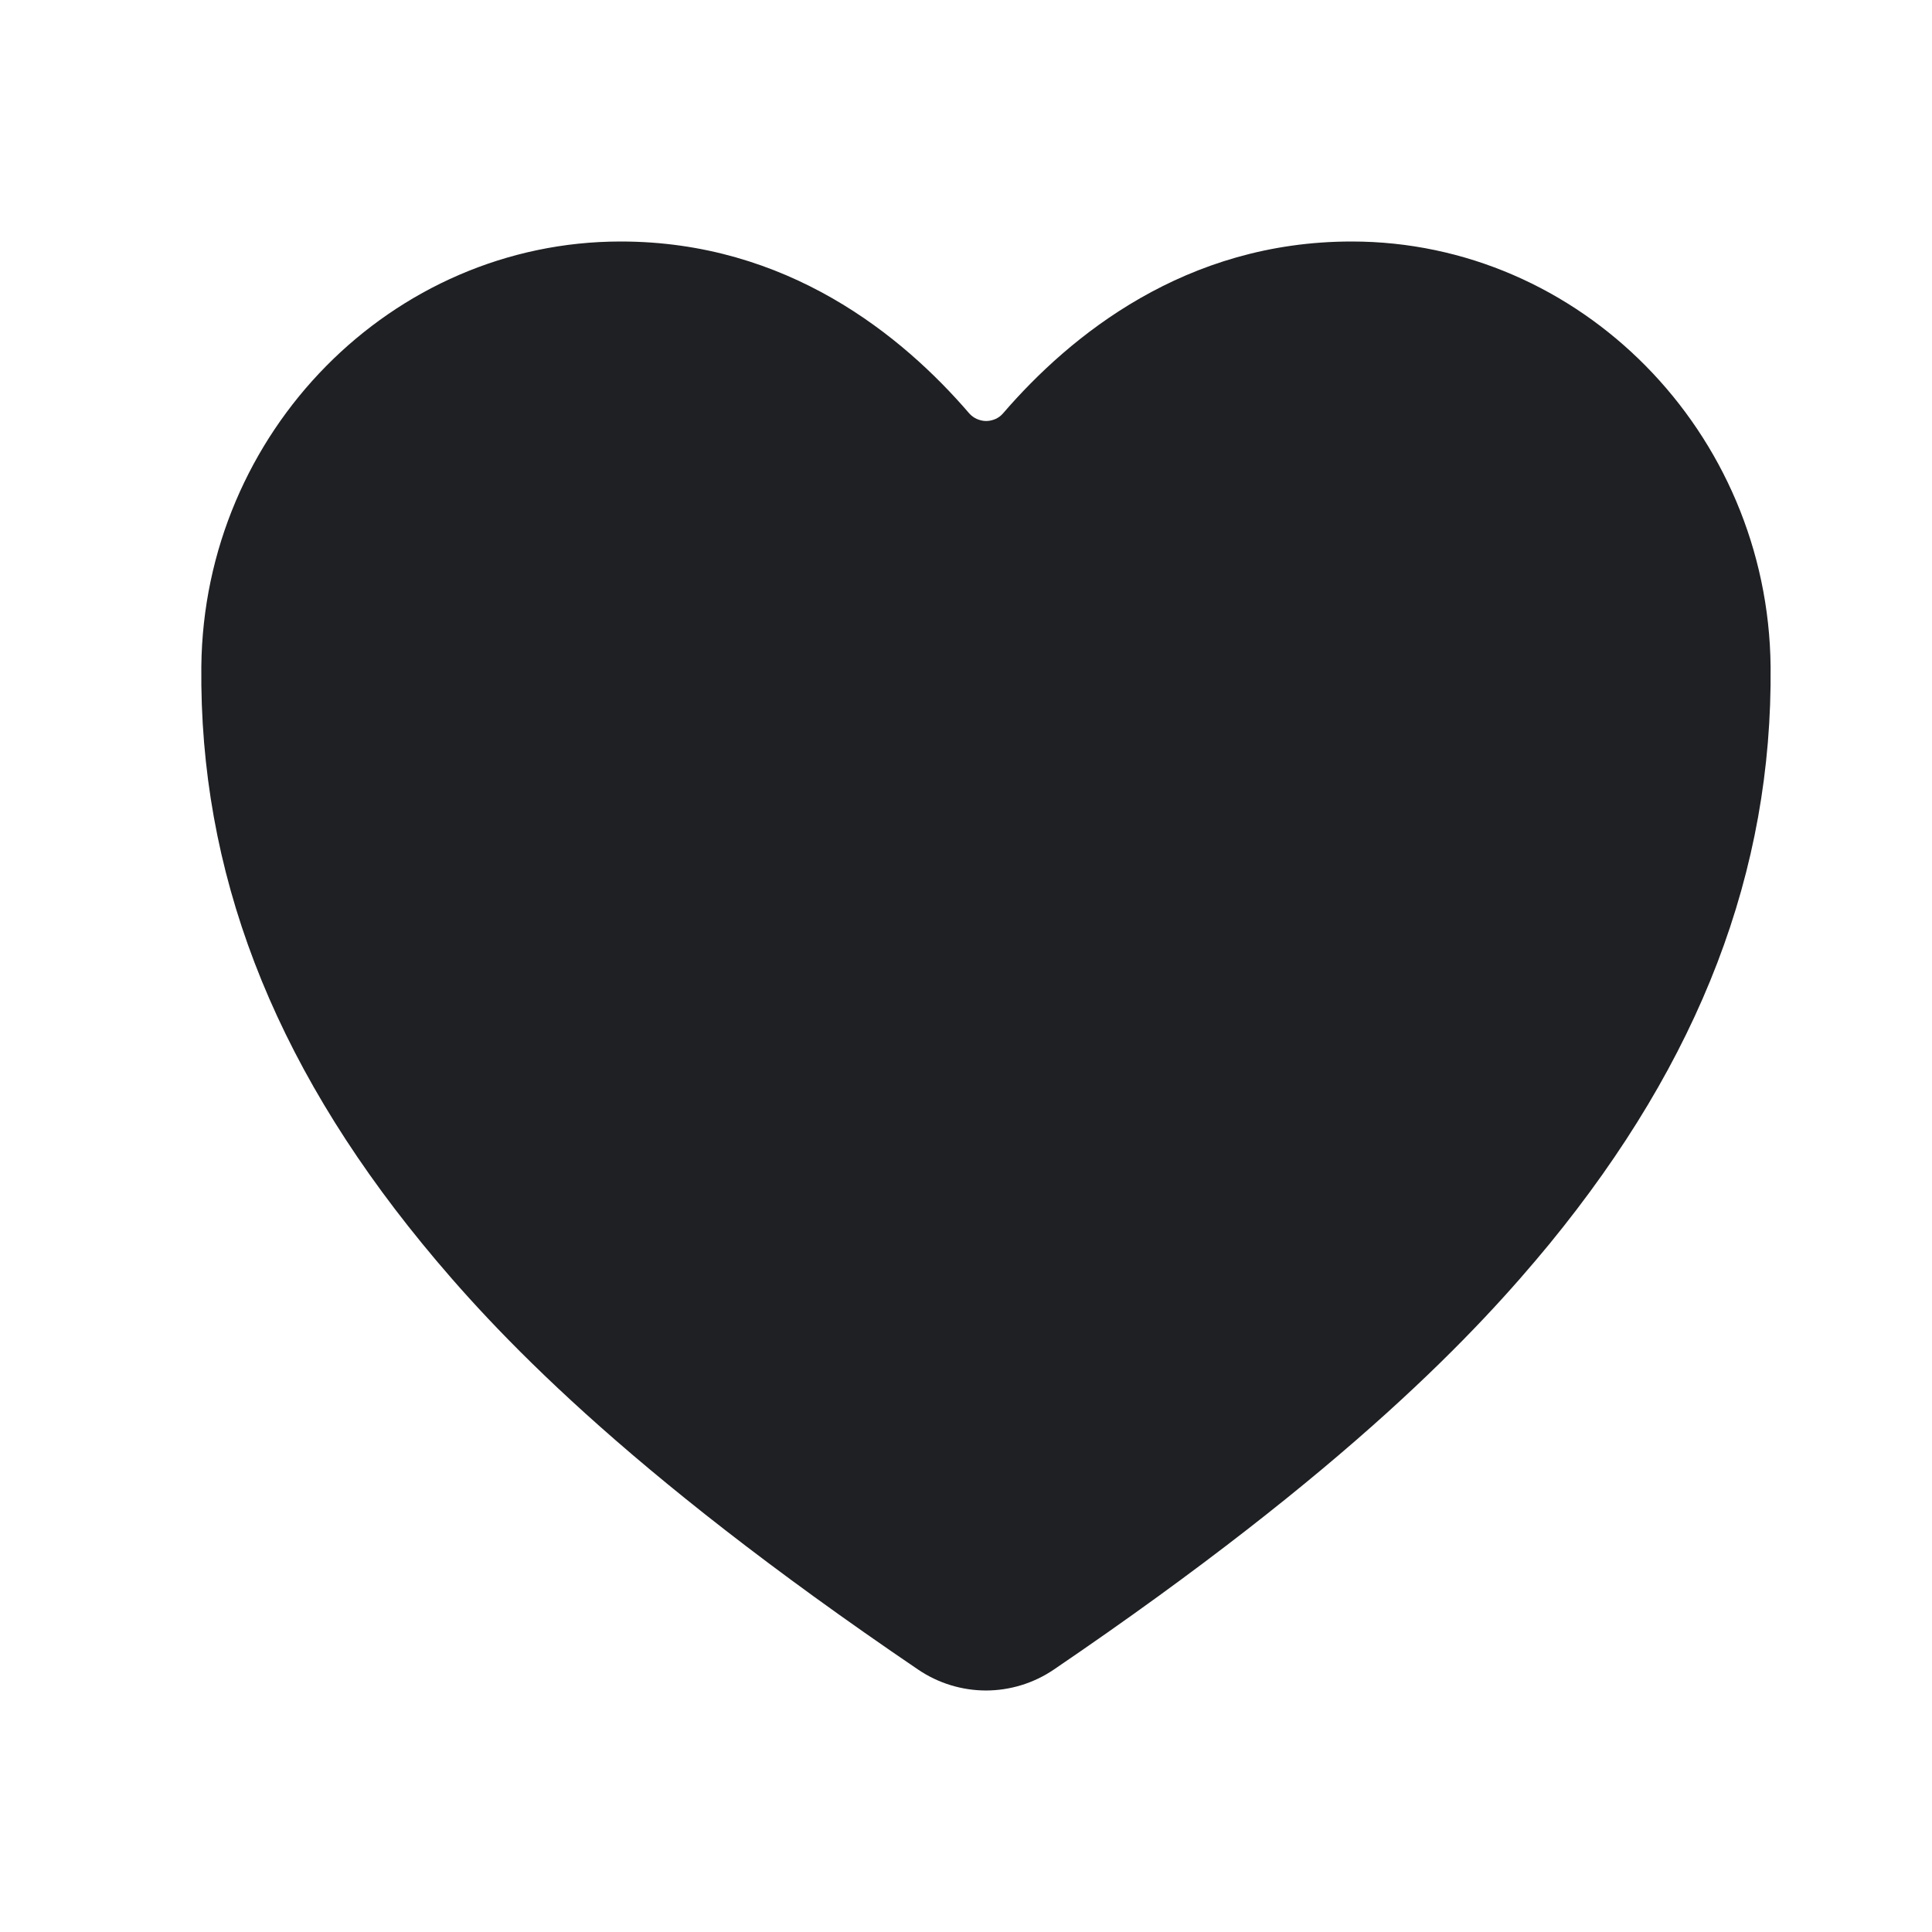 <svg width="24"
     height="24"
     viewBox="0 0 24 24"
     fill="none"
     xmlns="http://www.w3.org/2000/svg">
  <path d="M12.251 21C11.95 21 11.655 20.91 11.405 20.74C7.721 18.24 6.126 16.525 5.246 15.45C3.376 13.165 2.476 10.82 2.501 8.28C2.531 5.37 4.866 3 7.711 3C9.776 3 11.206 4.165 12.04 5.135C12.066 5.165 12.101 5.19 12.136 5.205C12.171 5.22 12.21 5.23 12.251 5.23C12.29 5.23 12.331 5.22 12.366 5.205C12.4 5.19 12.435 5.165 12.46 5.135C13.296 4.165 14.726 3 16.791 3C19.631 3 21.965 5.37 21.995 8.28C22.02 10.82 21.12 13.165 19.25 15.45C18.37 16.52 16.776 18.235 13.091 20.74C12.841 20.91 12.546 21 12.245 21H12.251Z"
        fill="#1F2024" />
</svg>
